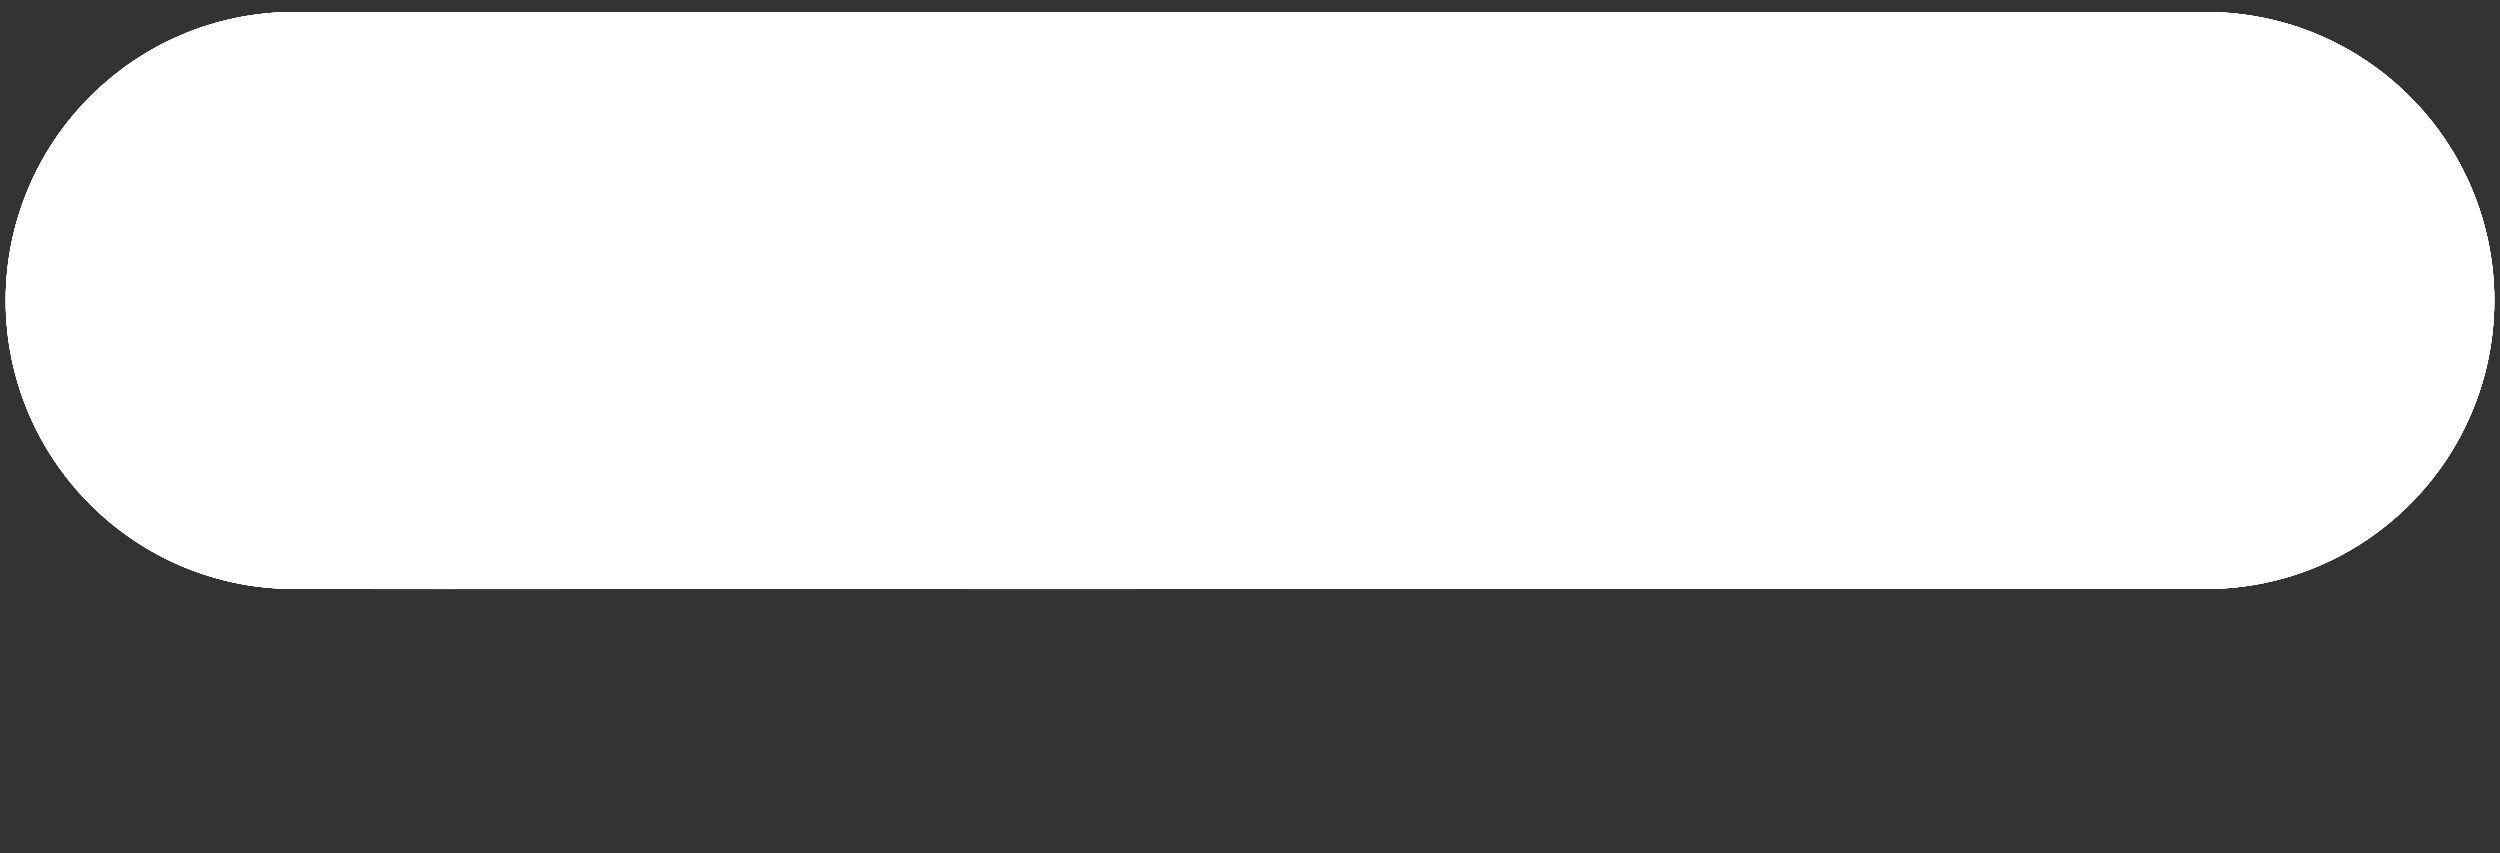 <svg xmlns:xlink="http://www.w3.org/1999/xlink" xmlns="http://www.w3.org/2000/svg" width="208" height="71" viewBox="0 0 208 71" preserveAspectRatio="xMidYMid meet" style="width: 100%; height: 100%;"><rect x="0" y="0" width="208" height="71" fill="#333333" stroke="none"/><defs><clipPath id="animationMask_UtTUHwqdgW"><rect width="208" height="71" x="0" y="0"></rect></clipPath></defs><g clip-path="url(#animationMask_UtTUHwqdgW)"><g transform="matrix(1,0,0,1,105.842,24.947)" opacity="1" style="user-select: none;"><path fill="#FFFFFF" fill-opacity="1" d="M0 0 M77.684,24.053 C90.939,24.053 101.684,13.308 101.684,0.053 C101.684,-13.202 90.939,-23.947 77.684,-23.947 C77.684,-23.947 -81.368,-23.947 -81.368,-23.947 C-94.623,-23.947 -105.368,-13.202 -105.368,0.053 C-105.368,13.308 -94.623,24.053 -81.368,24.053 C-81.368,24.053 -57.895,24.053 -53.421,24.053 C-48.947,24.053 -30.527,24.053 -26.053,24.053 C-21.579,24.053 -0.658,24.053 4.474,24.053 C9.606,24.053 25,24.053 30,24.053 C35,24.053 53.685,24.053 57.632,24.053 C61.579,24.053 77.684,24.053 77.684,24.053z"></path></g><g transform="matrix(1,0,0,1,105.842,24.947)" opacity="1" style="user-select: none;"><path fill="#FFFFFF" fill-opacity="1" d="M0 0 M77.684,24.053 C90.939,24.053 101.684,13.308 101.684,0.053 C101.684,-13.202 90.939,-23.947 77.684,-23.947 C77.684,-23.947 -81.368,-23.947 -81.368,-23.947 C-94.623,-23.947 -105.368,-13.202 -105.368,0.053 C-105.368,13.308 -94.623,24.053 -81.368,24.053 C-81.368,24.053 -75.52,24.067 -69.204,24.067 C-49.873,24.067 -51.572,24.046 -48.927,24.046 C-47.467,24.046 -45.713,24.058 -36.364,24.058 C-28.463,24.058 1.544,24.037 10.024,24.037 C21.044,24.037 41.045,24.021 58.15,24.021 C57.795,24.021 77.684,24.053 77.684,24.053z"></path></g><g transform="matrix(1,0,0,1,105.842,24.947)" opacity="1" style="user-select: none;"><path fill="#FFFFFF" fill-opacity="1" d="M0 0 M77.684,24.053 C90.939,24.053 101.684,13.308 101.684,0.053 C101.684,-13.202 90.939,-23.947 77.684,-23.947 C77.684,-23.947 -81.368,-23.947 -81.368,-23.947 C-94.623,-23.947 -105.368,-13.202 -105.368,0.053 C-105.368,13.308 -94.623,24.053 -81.368,24.053 C-81.368,24.053 -75.527,23.974 -69.211,23.974 C-53.718,23.974 -52.197,24.026 -44.302,24.026 C-35.322,24.026 -34.092,24.064 -21.743,24.064 C-2.467,24.064 2.89,24.051 18.684,24.051 C35.349,24.051 40.033,23.959 58.888,23.959 C58.533,23.959 77.684,24.053 77.684,24.053zM0 0 M7.674,24.053 C7.682,24.053 7.689,24.061 7.689,24.053 C7.697,24.053 8.752,24.069 8.752,24.053 C8.744,24.053 8.752,24.061 8.752,24.053 C8.744,24.061 7.658,24.045 7.674,24.053z"></path></g><g transform="matrix(1,0,0,1,105.842,24.947)" opacity="1" style="user-select: none;"><path fill="#FFFFFF" fill-opacity="1" d="M0 0 M77.684,24.053 C90.939,24.053 101.684,13.308 101.684,0.053 C101.684,-13.202 90.939,-23.947 77.684,-23.947 C77.684,-23.947 -81.368,-23.947 -81.368,-23.947 C-94.623,-23.947 -105.368,-13.202 -105.368,0.053 C-105.368,13.308 -94.623,24.053 -81.368,24.053 C-81.368,24.053 -57.895,24.053 -53.421,24.053 C-48.947,24.053 -30.527,24.053 -26.053,24.053 C-21.579,24.053 -0.658,24.053 4.474,24.053 C9.606,24.053 25,24.053 30,24.053 C35,24.053 53.685,24.053 57.632,24.053 C61.579,24.053 77.684,24.053 77.684,24.053z"></path></g><g transform="matrix(1,0,0,1,105.842,24.947)" opacity="1" style="user-select: none;"><path fill="#FFFFFF" fill-opacity="1" d="M0 0 M77.684,24.053 C90.939,24.053 101.684,13.308 101.684,0.053 C101.684,-13.202 90.939,-23.947 77.684,-23.947 C77.684,-23.947 -81.368,-23.947 -81.368,-23.947 C-94.623,-23.947 -105.368,-13.202 -105.368,0.053 C-105.368,13.308 -94.623,24.053 -81.368,24.053 C-81.368,24.053 -66.895,24.053 -62.421,24.053 C-57.947,24.053 -42.902,24.053 -38.428,24.053 C-33.954,24.053 -18.283,24.053 -13.151,24.053 C-8.019,24.053 18.125,24.053 23.125,24.053 C28.125,24.053 61.185,24.053 65.132,24.053 C69.079,24.053 77.684,24.053 77.684,24.053z"></path></g></g></svg>